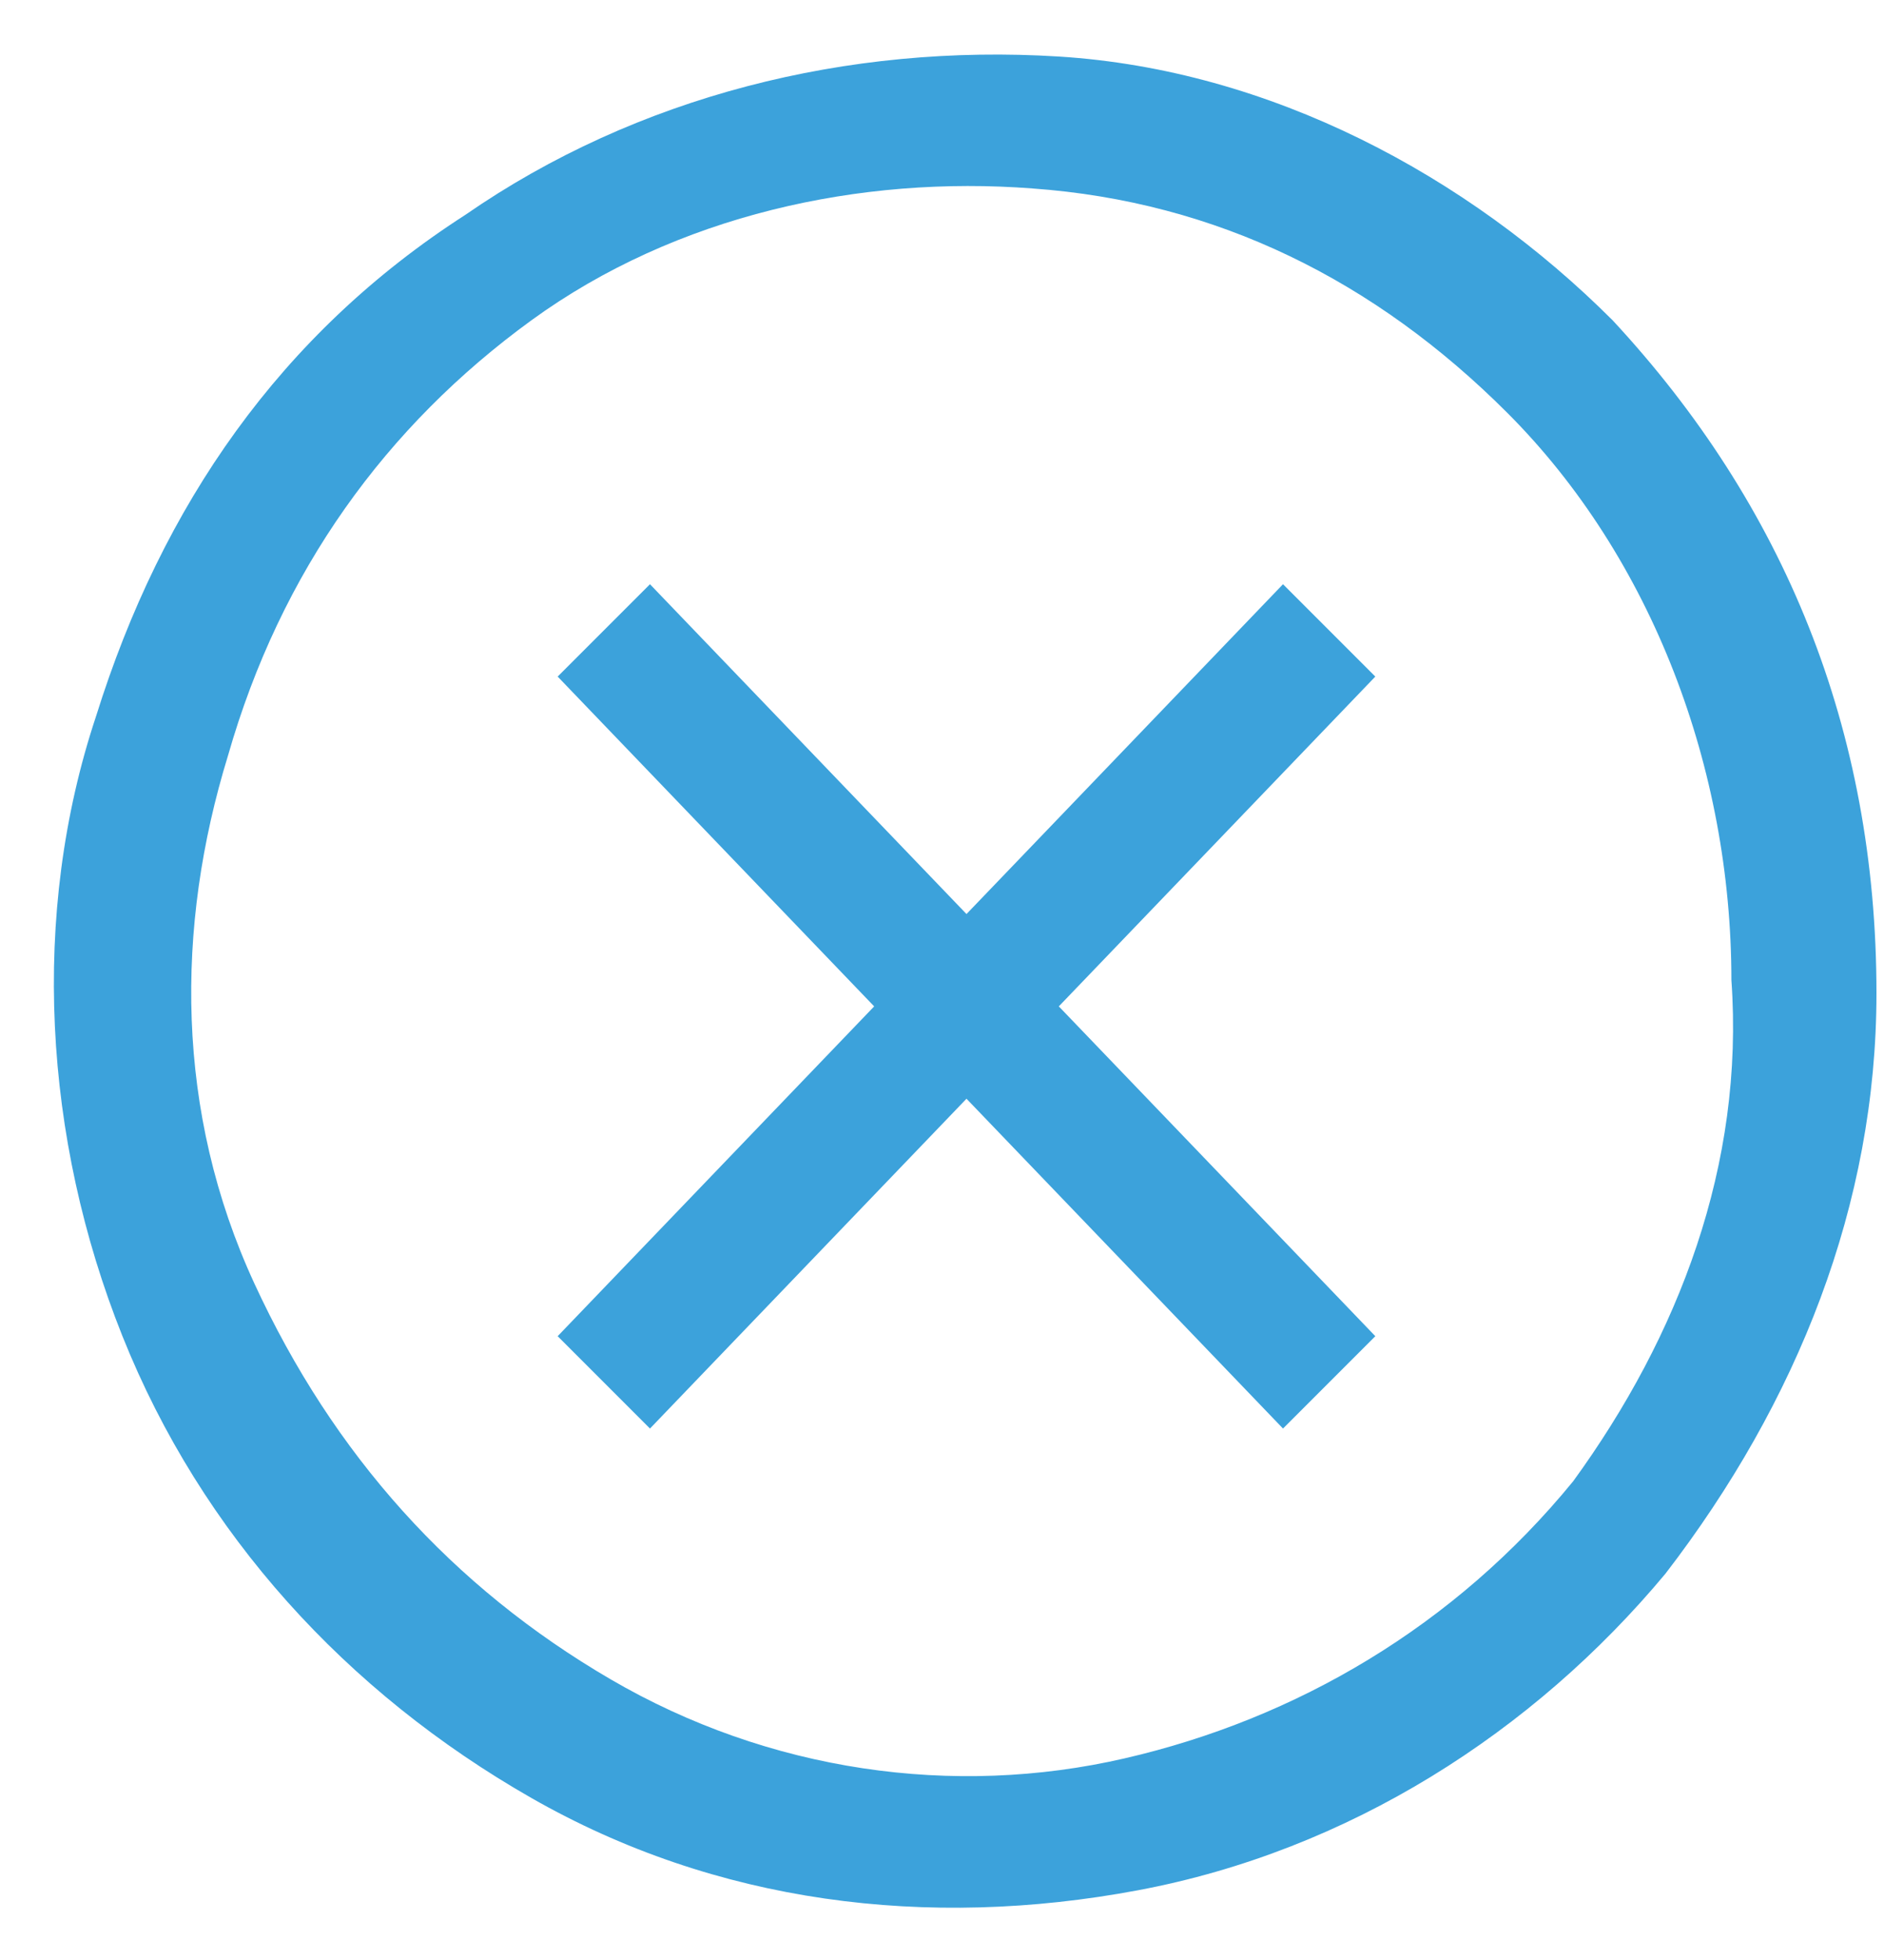 <svg width="25" height="26" viewBox="0 0 25 26" fill="none" xmlns="http://www.w3.org/2000/svg">
<path fill-rule="evenodd" clip-rule="evenodd" d="M14.05 0.75C16.85 0.925 19.475 2.325 21.4 4.25C23.675 6.7 24.9 9.675 24.9 13.175C24.9 15.975 23.85 18.6 22.1 20.875C20.35 22.975 17.9 24.55 15.1 25.075C12.3 25.6 9.5 25.25 7.05 23.85C4.6 22.45 2.675 20.35 1.625 17.725C0.575 15.1 0.4 12.125 1.275 9.5C2.15 6.7 3.725 4.425 6.175 2.85C8.45 1.275 11.25 0.575 14.05 0.75ZM14.925 23.325C17.2 22.8 19.3 21.575 20.875 19.65C22.275 17.725 23.15 15.45 22.975 13C22.975 10.2 21.925 7.4 20 5.475C18.25 3.725 16.15 2.675 13.7 2.5C11.425 2.325 8.975 2.85 7.05 4.25C5.125 5.65 3.725 7.575 3.025 10.025C2.325 12.3 2.325 14.75 3.375 17.025C4.425 19.3 6 21.05 8.1 22.275C10.2 23.5 12.65 23.85 14.925 23.325V23.325ZM12.825 12.125L17.025 7.75L18.25 8.975L14.05 13.35L18.25 17.725L17.025 18.95L12.825 14.575L8.625 18.95L7.4 17.725L11.6 13.35L7.4 8.975L8.625 7.75L12.825 12.125V12.125Z" fill="#3CA2DB"/>
</svg>
